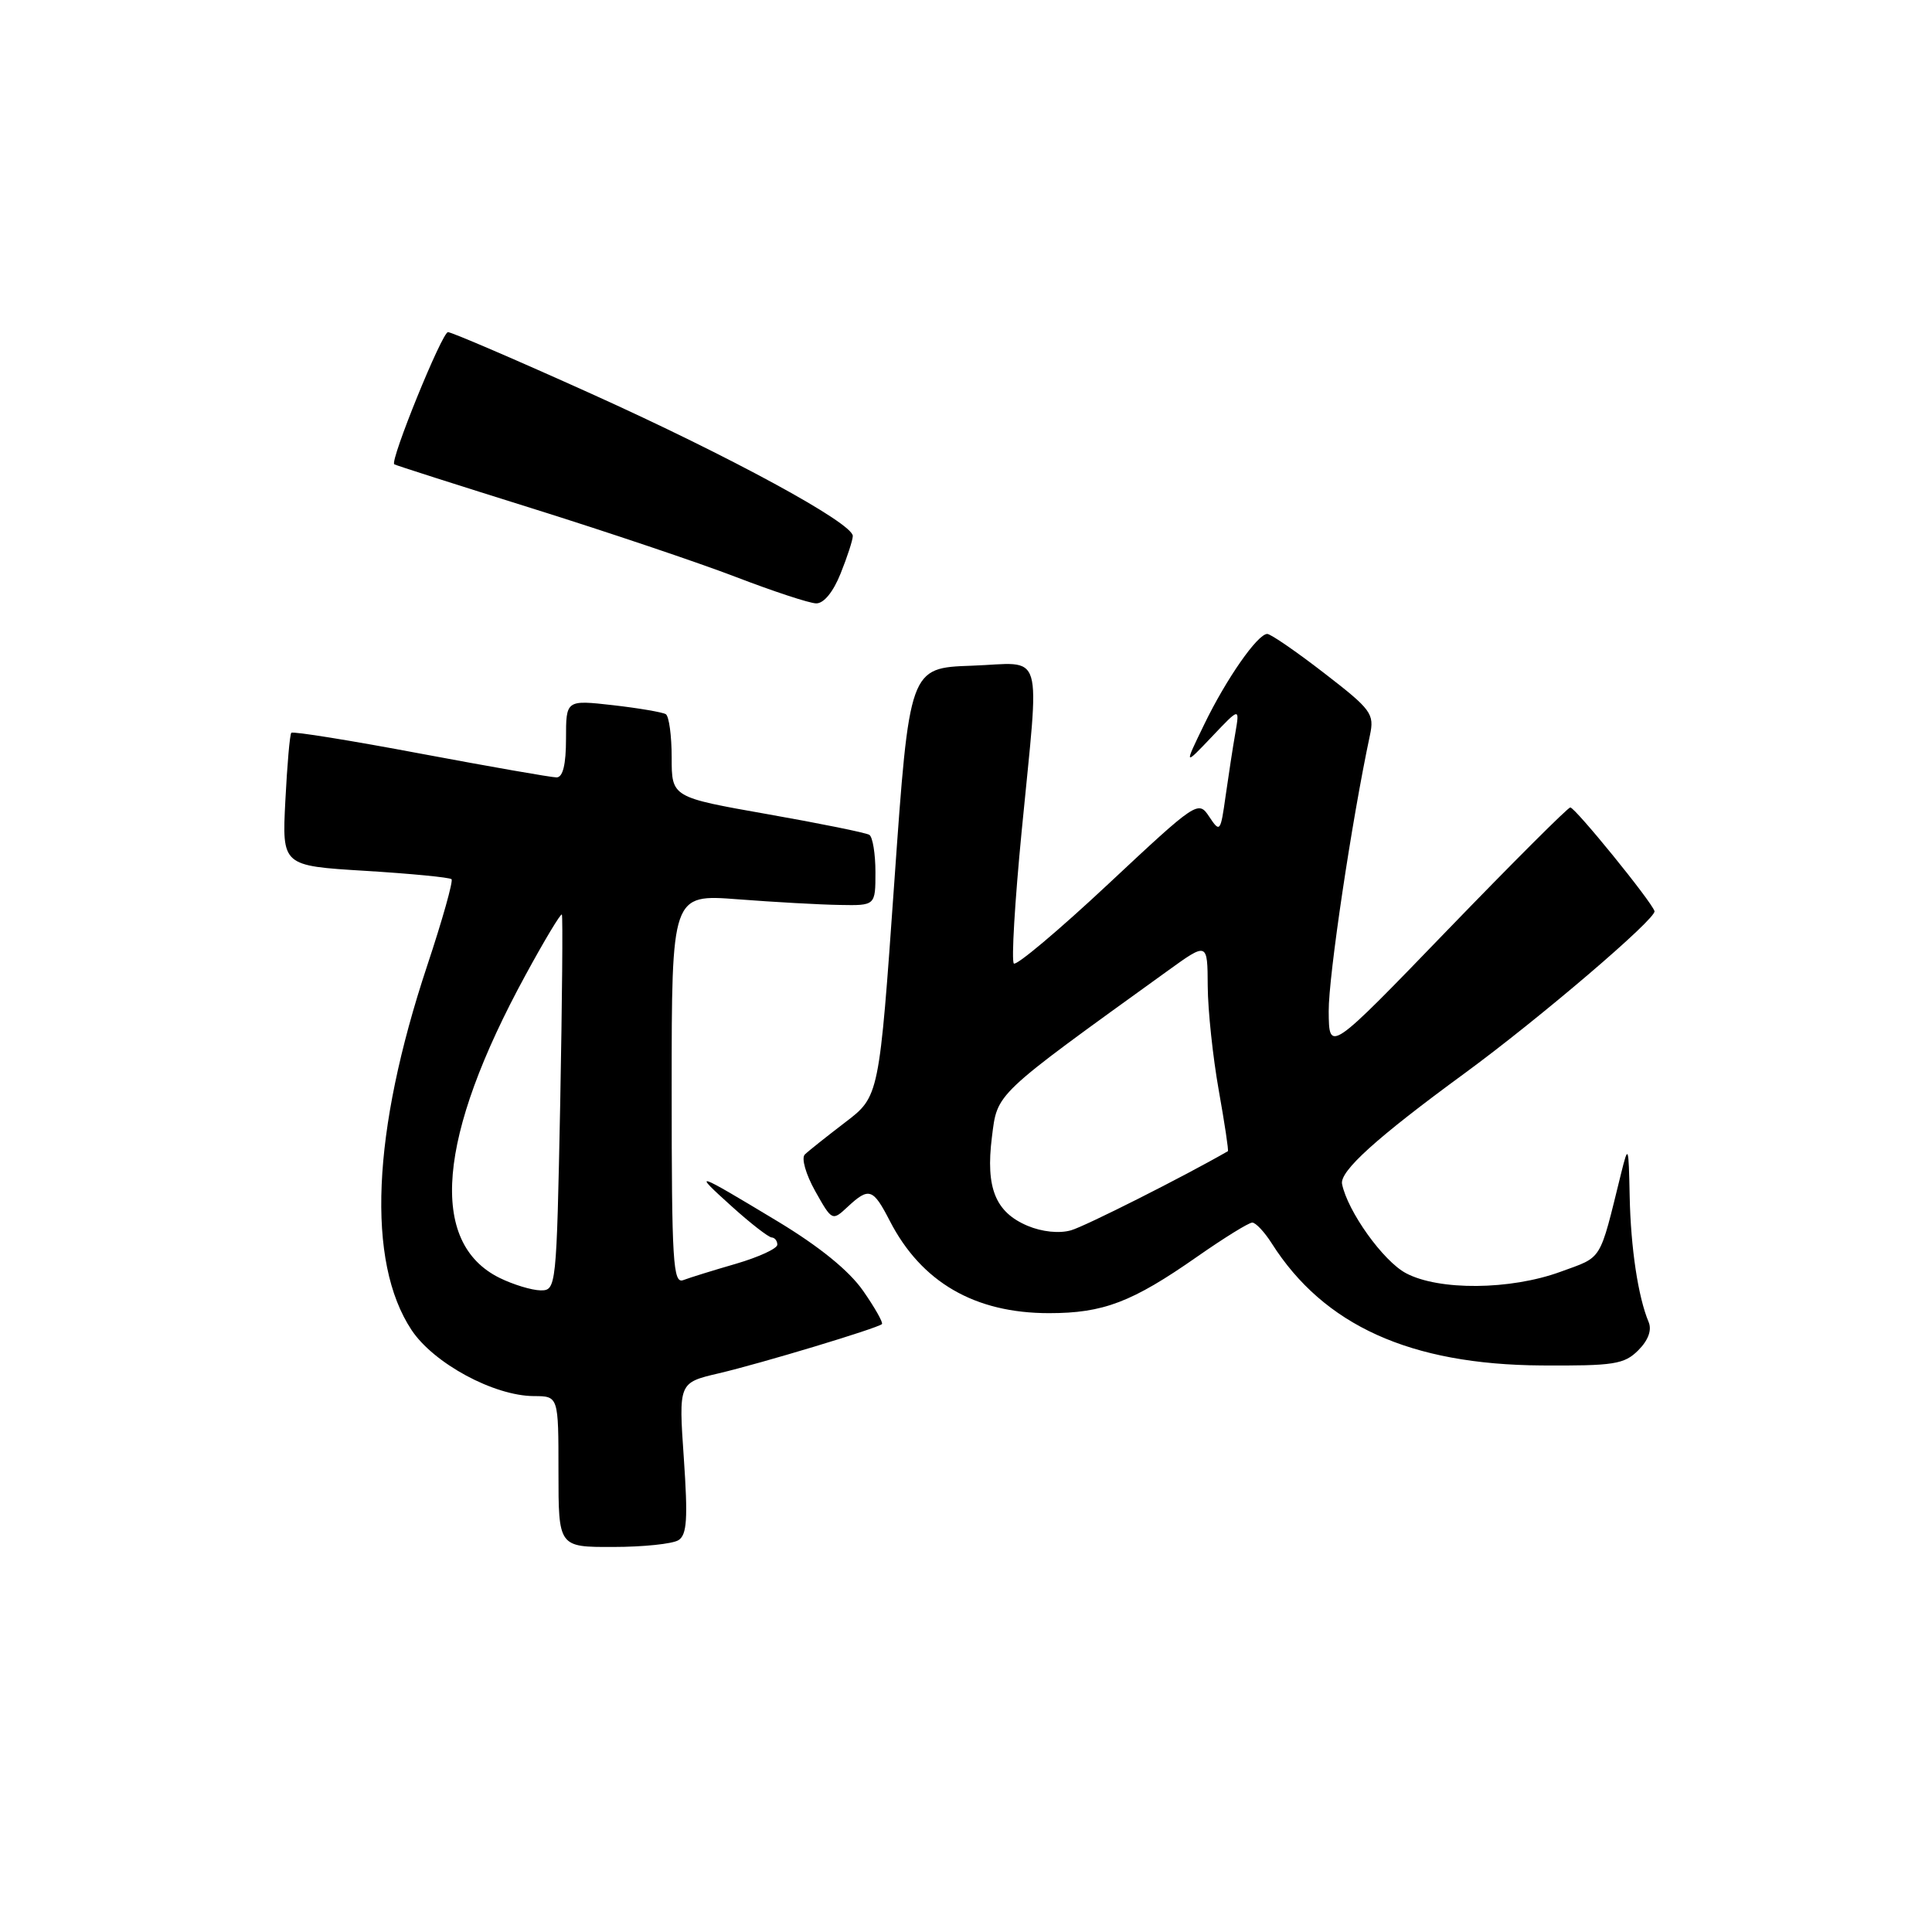 <?xml version="1.0" encoding="UTF-8" standalone="no"?>
<!DOCTYPE svg PUBLIC "-//W3C//DTD SVG 1.1//EN" "http://www.w3.org/Graphics/SVG/1.1/DTD/svg11.dtd" >
<svg xmlns="http://www.w3.org/2000/svg" xmlns:xlink="http://www.w3.org/1999/xlink" version="1.1" viewBox="0 0 256 256">
 <g >
 <path fill="currentColor"
d=" M 89.90 204.08 C 91.03 203.37 91.16 201.24 90.61 193.21 C 89.92 183.22 89.92 183.22 95.21 181.98 C 100.81 180.67 116.25 176.01 116.86 175.45 C 117.05 175.27 115.93 173.28 114.36 171.03 C 112.50 168.36 108.54 165.15 103.00 161.81 C 92.00 155.18 91.64 155.06 97.00 159.89 C 99.47 162.12 101.84 163.95 102.25 163.97 C 102.66 163.99 103.00 164.42 103.00 164.93 C 103.00 165.44 100.54 166.57 97.54 167.45 C 94.53 168.32 91.38 169.30 90.54 169.62 C 89.18 170.15 89.00 167.21 89.00 144.35 C 89.00 118.49 89.00 118.49 97.75 119.16 C 102.56 119.53 108.64 119.87 111.25 119.91 C 116.00 120.00 116.00 120.00 116.00 115.56 C 116.00 113.12 115.63 110.89 115.19 110.62 C 114.74 110.34 108.66 109.11 101.69 107.88 C 89.00 105.64 89.00 105.64 89.00 100.38 C 89.00 97.49 88.65 94.90 88.22 94.63 C 87.78 94.37 84.63 93.83 81.22 93.44 C 75.00 92.74 75.00 92.74 75.00 97.87 C 75.00 101.30 74.59 103.00 73.75 103.01 C 73.06 103.01 64.96 101.59 55.73 99.86 C 46.51 98.12 38.80 96.88 38.60 97.10 C 38.40 97.32 38.05 101.37 37.81 106.11 C 37.37 114.72 37.37 114.72 48.38 115.39 C 54.44 115.76 59.59 116.26 59.83 116.50 C 60.07 116.74 58.62 121.90 56.60 127.97 C 49.28 150.01 48.54 167.18 54.53 176.23 C 57.47 180.66 65.45 184.97 70.75 184.99 C 74.00 185.00 74.00 185.00 74.00 195.00 C 74.00 205.00 74.00 205.00 81.25 204.98 C 85.24 204.98 89.13 204.57 89.90 204.08 Z  M 217.08 178.92 C 218.41 177.59 218.90 176.24 218.45 175.17 C 217.06 171.86 216.08 165.37 215.94 158.50 C 215.80 151.73 215.76 151.63 214.80 155.50 C 211.87 167.35 212.42 166.45 206.77 168.52 C 200.12 170.95 190.66 171.03 186.29 168.70 C 183.28 167.10 178.57 160.52 177.83 156.89 C 177.49 155.20 182.40 150.76 194.00 142.27 C 203.96 134.98 219.53 121.68 219.23 120.73 C 218.82 119.42 208.72 107.00 208.07 106.99 C 207.76 106.99 200.44 114.30 191.80 123.24 C 176.10 139.50 176.10 139.50 176.06 134.00 C 176.03 129.40 179.10 108.79 181.52 97.44 C 182.13 94.57 181.74 94.04 175.46 89.19 C 171.76 86.33 168.37 84.00 167.92 84.00 C 166.64 84.00 162.48 89.96 159.56 96.00 C 156.89 101.50 156.89 101.50 160.58 97.62 C 164.27 93.73 164.27 93.73 163.69 97.12 C 163.36 98.98 162.79 102.74 162.40 105.47 C 161.73 110.26 161.65 110.36 160.23 108.22 C 158.78 106.03 158.60 106.15 146.85 117.14 C 140.30 123.27 134.67 128.00 134.34 127.67 C 134.00 127.34 134.47 119.47 135.37 110.20 C 137.77 85.37 138.52 87.87 128.75 88.21 C 120.50 88.50 120.50 88.50 118.50 116.89 C 116.50 145.28 116.50 145.28 112.00 148.71 C 109.53 150.60 107.11 152.52 106.64 152.98 C 106.16 153.45 106.77 155.60 108.02 157.83 C 110.25 161.80 110.28 161.81 112.32 159.91 C 115.15 157.28 115.68 157.46 117.89 161.75 C 122.08 169.90 129.15 174.00 139.00 174.00 C 146.20 174.00 150.00 172.55 158.64 166.51 C 162.19 164.03 165.47 162.00 165.93 162.00 C 166.39 162.00 167.55 163.24 168.51 164.75 C 175.42 175.63 186.85 180.81 204.25 180.93 C 213.86 180.99 215.22 180.78 217.08 178.92 Z  M 111.39 75.98 C 112.28 73.77 113.00 71.54 113.00 71.02 C 113.00 69.31 96.78 60.49 78.36 52.18 C 68.39 47.68 59.84 44.01 59.36 44.01 C 58.57 44.02 51.65 61.05 52.24 61.52 C 52.38 61.64 60.60 64.26 70.50 67.36 C 80.40 70.46 92.55 74.55 97.50 76.45 C 102.45 78.35 107.24 79.93 108.14 79.95 C 109.15 79.98 110.41 78.44 111.39 75.98 Z  M 66.20 169.33 C 56.75 164.67 57.95 150.64 69.63 129.21 C 72.13 124.61 74.30 121.00 74.45 121.18 C 74.59 121.35 74.49 132.64 74.23 146.25 C 73.74 170.65 73.71 171.00 71.62 170.98 C 70.45 170.96 68.01 170.22 66.20 169.33 Z  M 136.17 162.43 C 131.90 160.63 130.59 157.41 131.43 150.70 C 132.18 144.75 131.55 145.35 154.75 128.62 C 160.00 124.83 160.00 124.83 160.03 130.66 C 160.05 133.87 160.71 140.08 161.49 144.46 C 162.27 148.84 162.82 152.48 162.70 152.54 C 156.88 155.89 143.81 162.48 141.92 163.02 C 140.37 163.47 138.08 163.23 136.17 162.43 Z "/>
</g>
</svg>